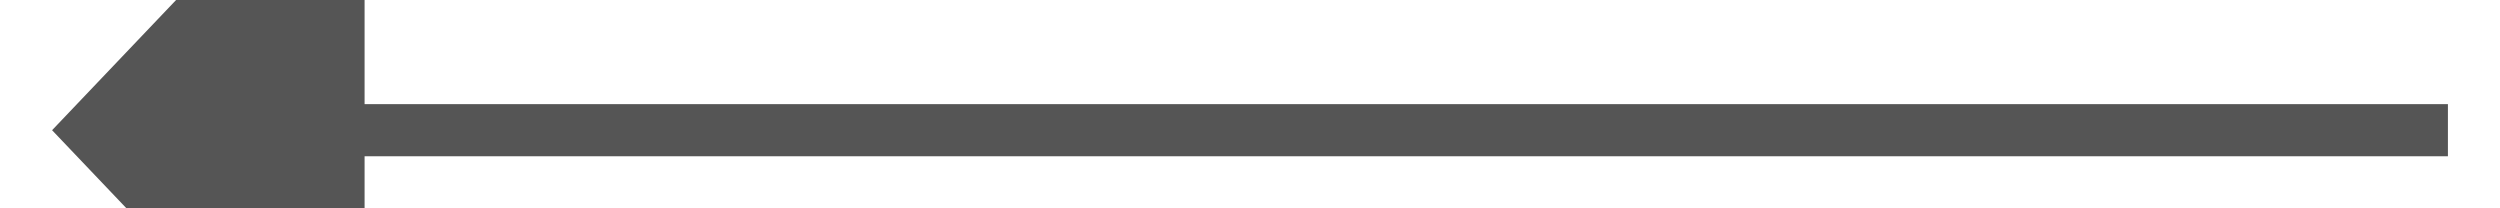 ﻿<?xml version="1.0" encoding="utf-8"?>
<svg version="1.1" xmlns:xlink="http://www.w3.org/1999/xlink" width="48px" height="4px" viewBox="270 440  48 4" xmlns="http://www.w3.org/2000/svg">
  <g transform="matrix(0 1 -1 0 736 148 )">
    <path d="M 294.5 419  L 294.5 460  " stroke-width="1" stroke="#555555" fill="none" />
    <path d="M 288.2 459  L 294.5 465  L 300.8 459  L 288.2 459  Z " fill-rule="nonzero" fill="#555555" stroke="none" />
  </g>
</svg>
